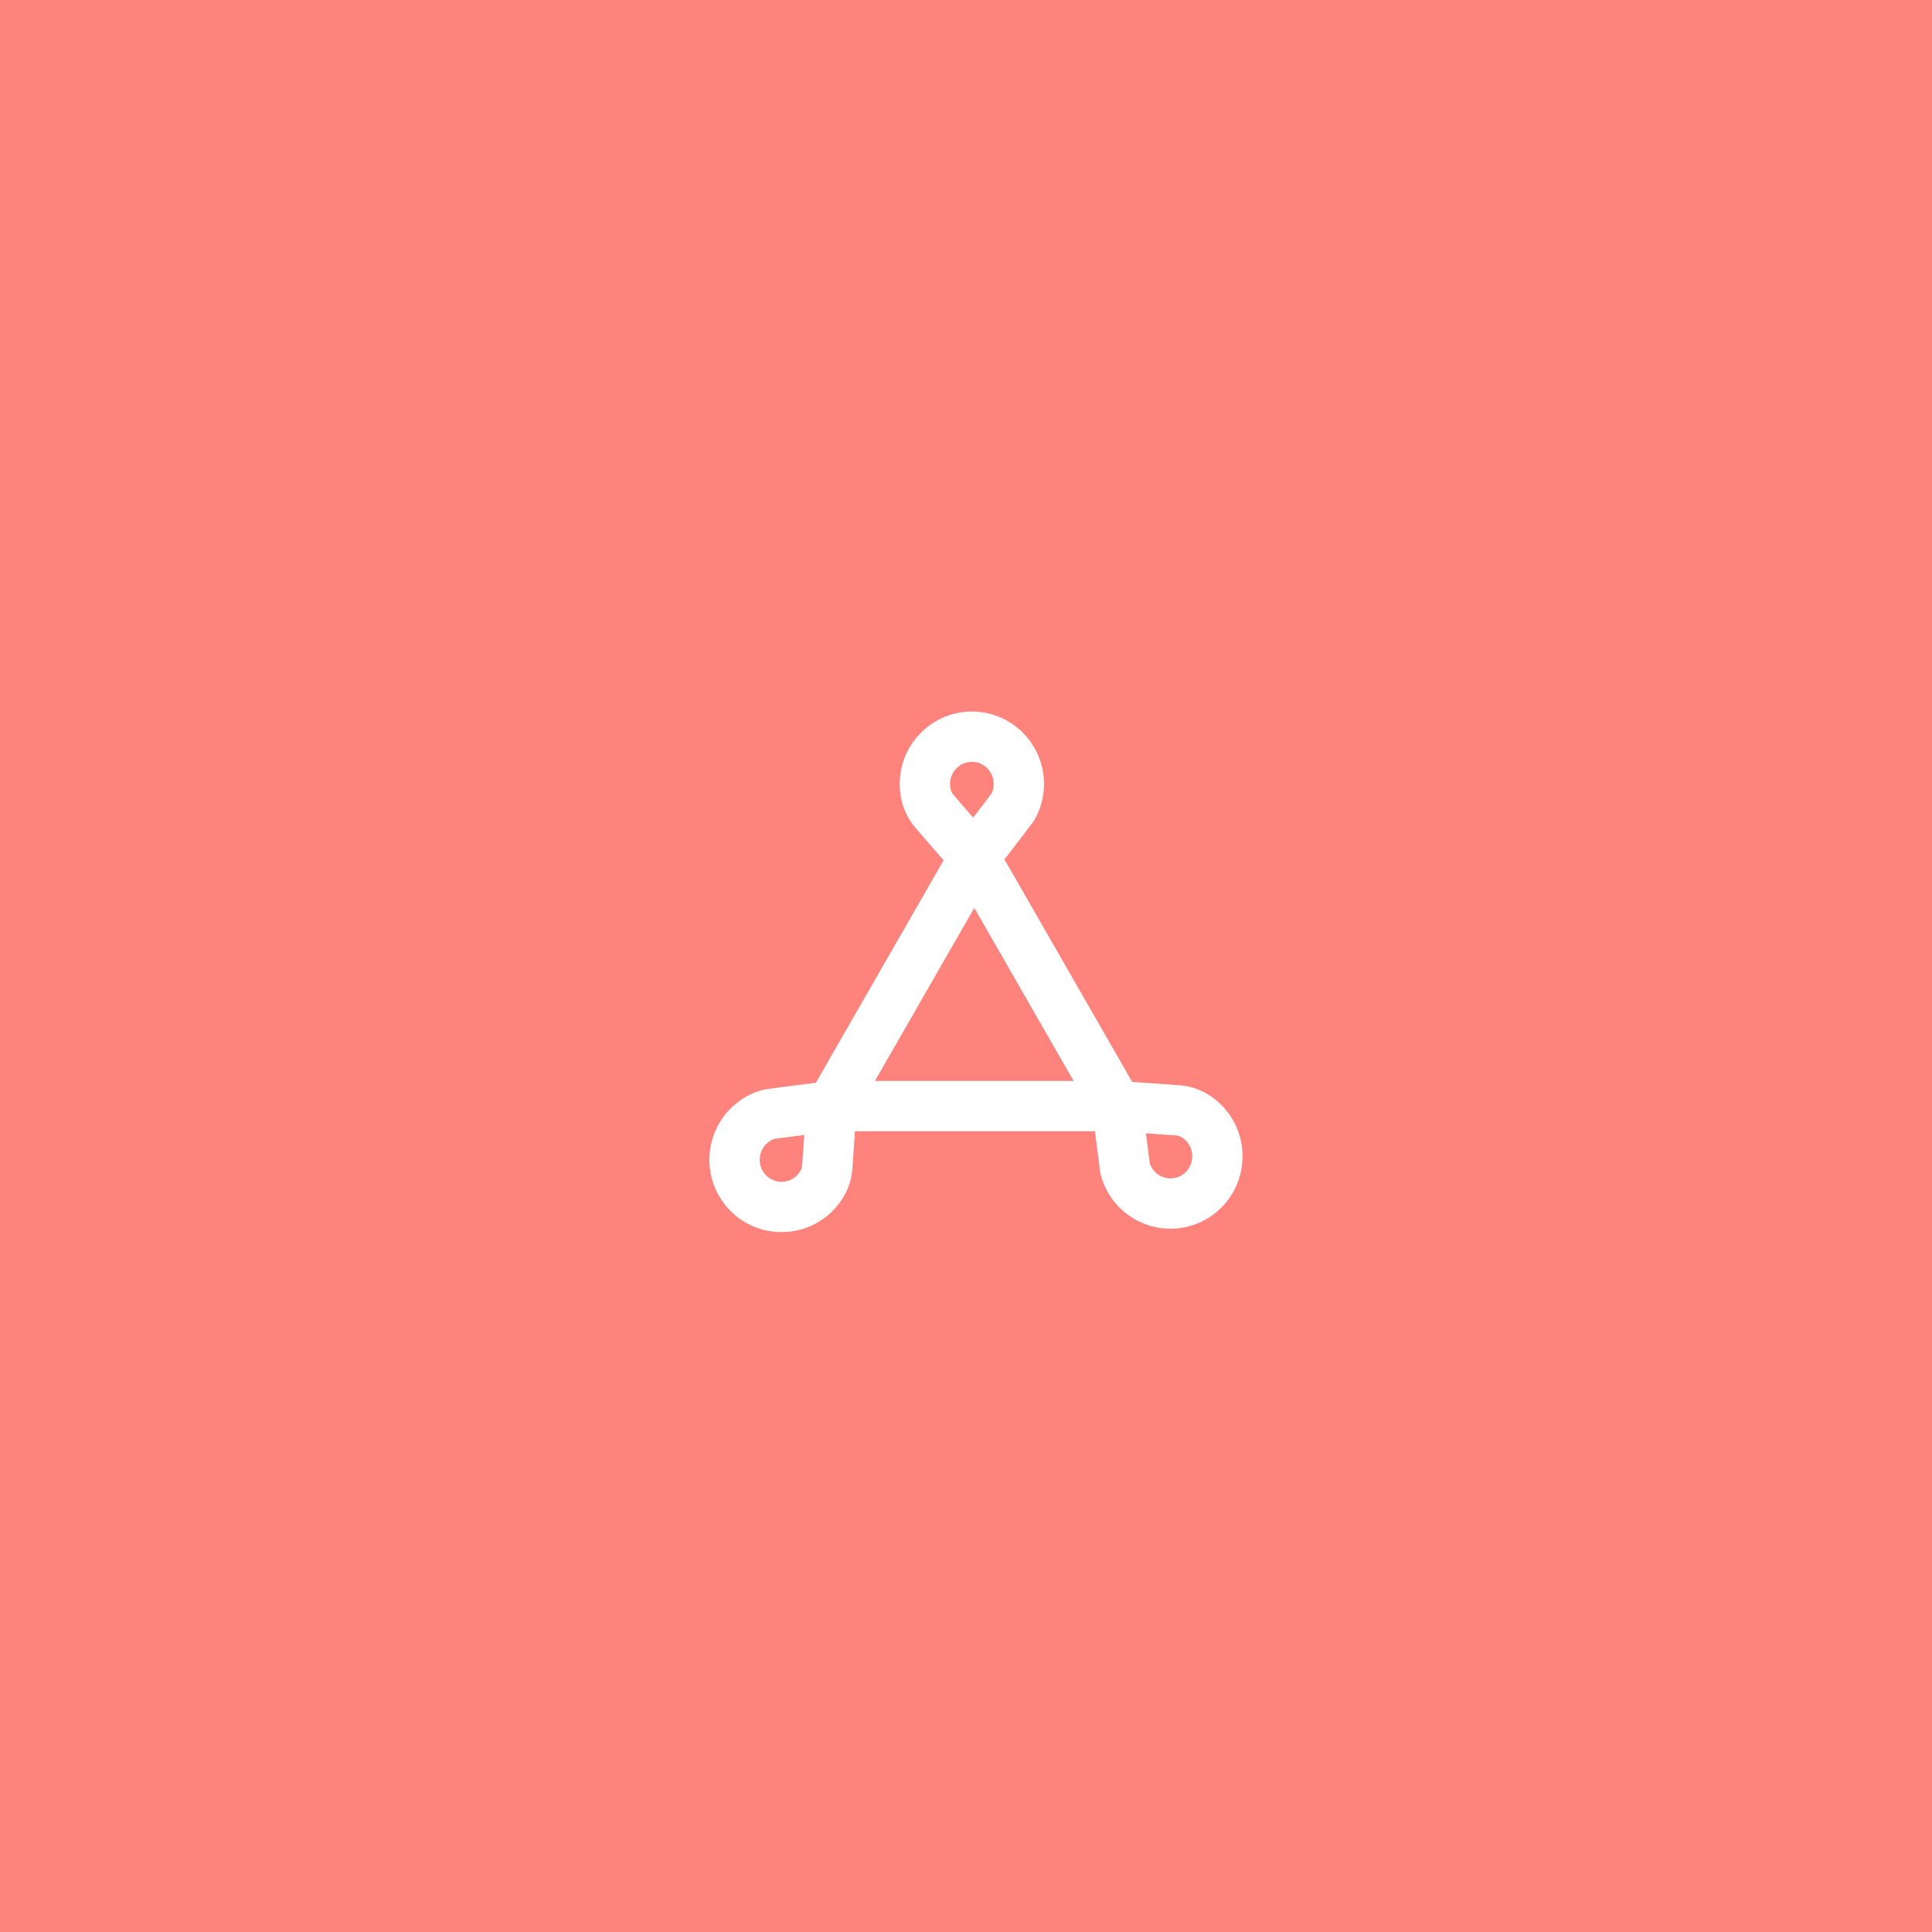 <svg xmlns="http://www.w3.org/2000/svg" width="192" height="192" fill="none">
  <rect width="100%" height="100%" fill="#ff837d" />
  <path stroke="#fff" stroke-linejoin="round" stroke-width="5"
    d="M82.632 109.921h28.38l-14.19-24.714-14.19 24.714Zm10.233-29.297.842.98 3.118 3.603 3.05-3.974.703-.926a1.32 1.32 0 0 0 .108-.164 4.696 4.696 0 0 0 .564-2.237c0-2.613-2.121-4.727-4.726-4.695-2.456.03-4.493 2.007-4.606 4.473a4.716 4.716 0 0 0 .199 1.597c.151.495.41.95.748 1.343Zm26.907 31.127a4.644 4.644 0 0 0-1.264-.987 3.705 3.705 0 0 0-1.473-.419l-1.284-.093-4.739-.331.638 4.978.153 1.155c.009.065.022.13.04.193.214.725.604 1.41 1.174 1.983a4.651 4.651 0 0 0 6.644-.041c1.715-1.767 1.765-4.613.111-6.438Z"
    clip-rule="evenodd" />
  <path stroke="#fff" stroke-linejoin="round" stroke-width="5"
    d="M76.532 110.716a1.383 1.383 0 0 0-.192.04 4.645 4.645 0 0 0-1.972 1.181 4.713 4.713 0 0 0 .04 6.68c1.758 1.724 4.588 1.775 6.403.112.41-.376.738-.807.982-1.271.242-.458.379-.964.416-1.481l.093-1.292.33-4.764-4.952.641-1.148.154Z"
    clip-rule="evenodd" />
</svg>
